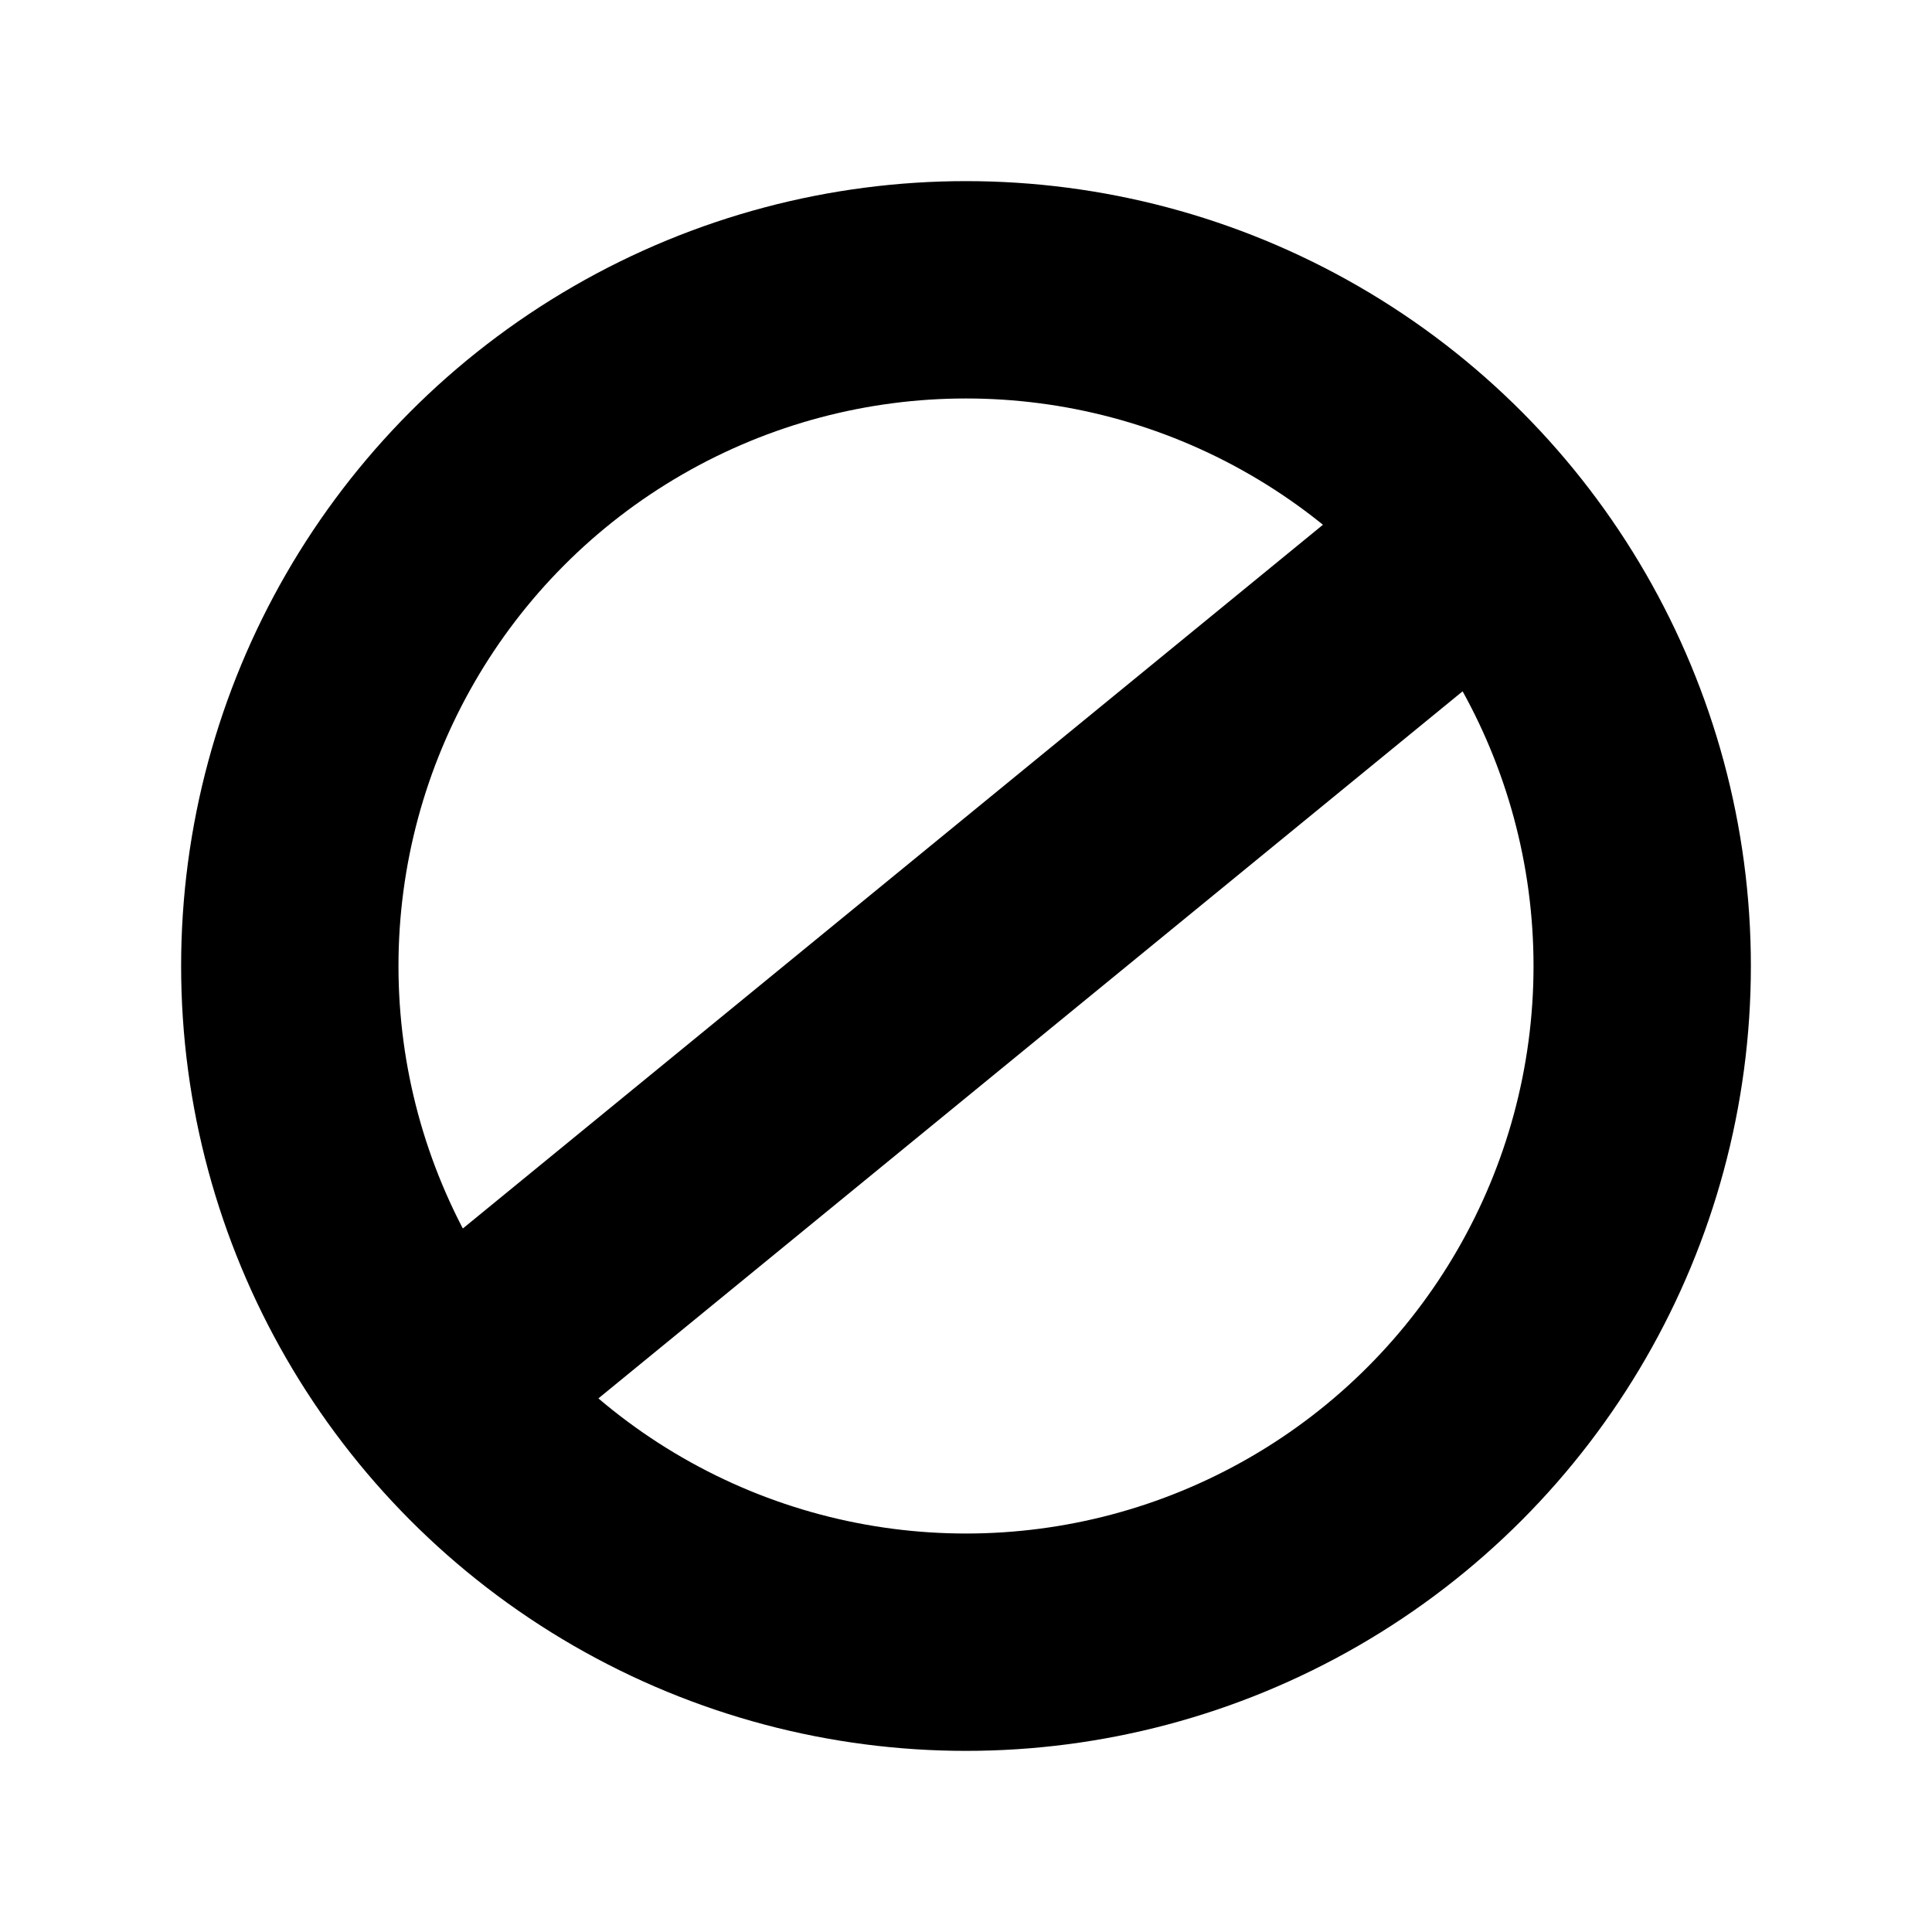 <svg version="1.1" viewBox="0 0 20 20" width="64" height="64" xmlns="http://www.w3.org/2000/svg" xmlns:xlink="http://www.w3.org/1999/xlink" fill="none" stroke="#000" stroke-width="2.25" >
	<path d="M5 14 16 5"/>
	<circle cx="10" cy="10" r="7" />
</svg>
